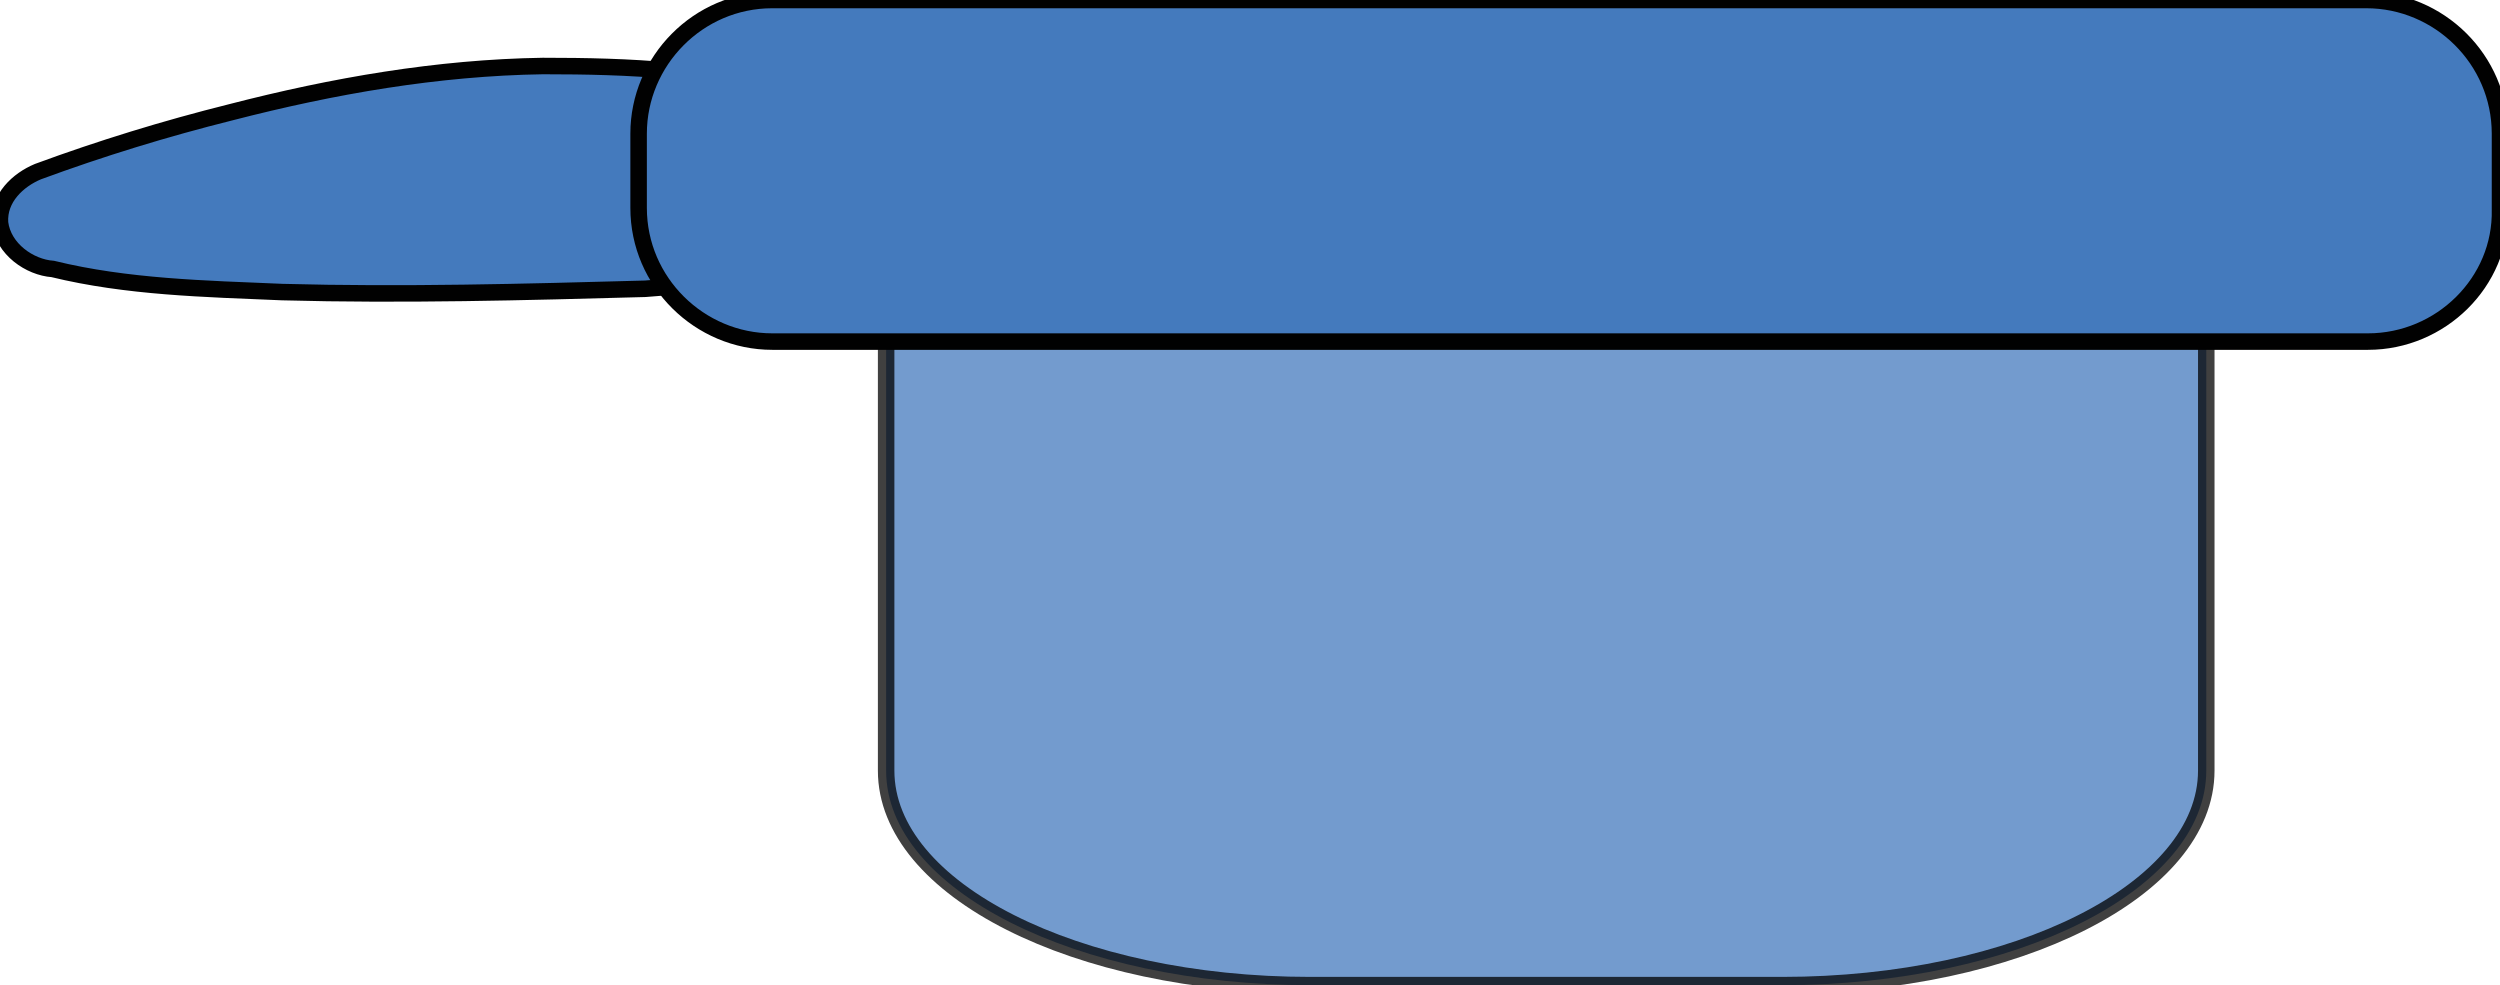 <?xml version="1.0" encoding="utf-8"?>
<!-- Generator: Adobe Illustrator 19.2.1, SVG Export Plug-In . SVG Version: 6.00 Build 0)  -->
<svg version="1.1" id="Layer_1" xmlns="http://www.w3.org/2000/svg" xmlns:xlink="http://www.w3.org/1999/xlink" x="0px" y="0px"
	 viewBox="0 0 151.5 59.7" style="enable-background:new 0 0 151.5 59.7;" xml:space="preserve">
<style type="text/css">
	.st0{opacity:0.75;fill:#447ABD;stroke:#010101;stroke-miterlimit:10;enable-background:new    ;}
	.st1{fill:#447ABD;stroke:#010101;stroke-miterlimit:10;}
</style>
<g>
	<path id="rect4992-4" class="st0" d="M108,59.7H79.4c-14.2,0-25.7-5.8-25.7-13V21.1c0-7.2,11.5-13,25.7-13H108
		c14.2,0,25.7,5.8,25.7,13v25.6C133.7,53.9,122.2,59.7,108,59.7z"/>
	<path id="rect5002-4" class="st1" d="M32.9,4C26.5,4.1,20.2,5.2,14,6.8c-4,1-7.9,2.2-11.7,3.6C1.1,10.9-0.1,12,0,13.5
		c0.2,1.6,1.8,2.7,3.2,2.8c4.5,1.1,9.2,1.2,13.9,1.4c7.3,0.2,14.7,0,22-0.2c4.3-0.3,8.8-0.9,12.6-3c1.7-1.5,1.9-4.3,0.9-6.2
		c-0.9-1.5-2.6-2.1-4.2-2.5C43.4,4.2,38.1,4,32.9,4z"/>
	<path class="st1" d="M143.5,20.7H46.8c-4.4,0-8.1-3.6-8.1-8.1V8.1c0-4.4,3.6-8.1,8.1-8.1h96.6c4.4,0,8.1,3.6,8.1,8.1v4.6
		C151.6,17.1,147.9,20.7,143.5,20.7z"/>
</g>
</svg>
